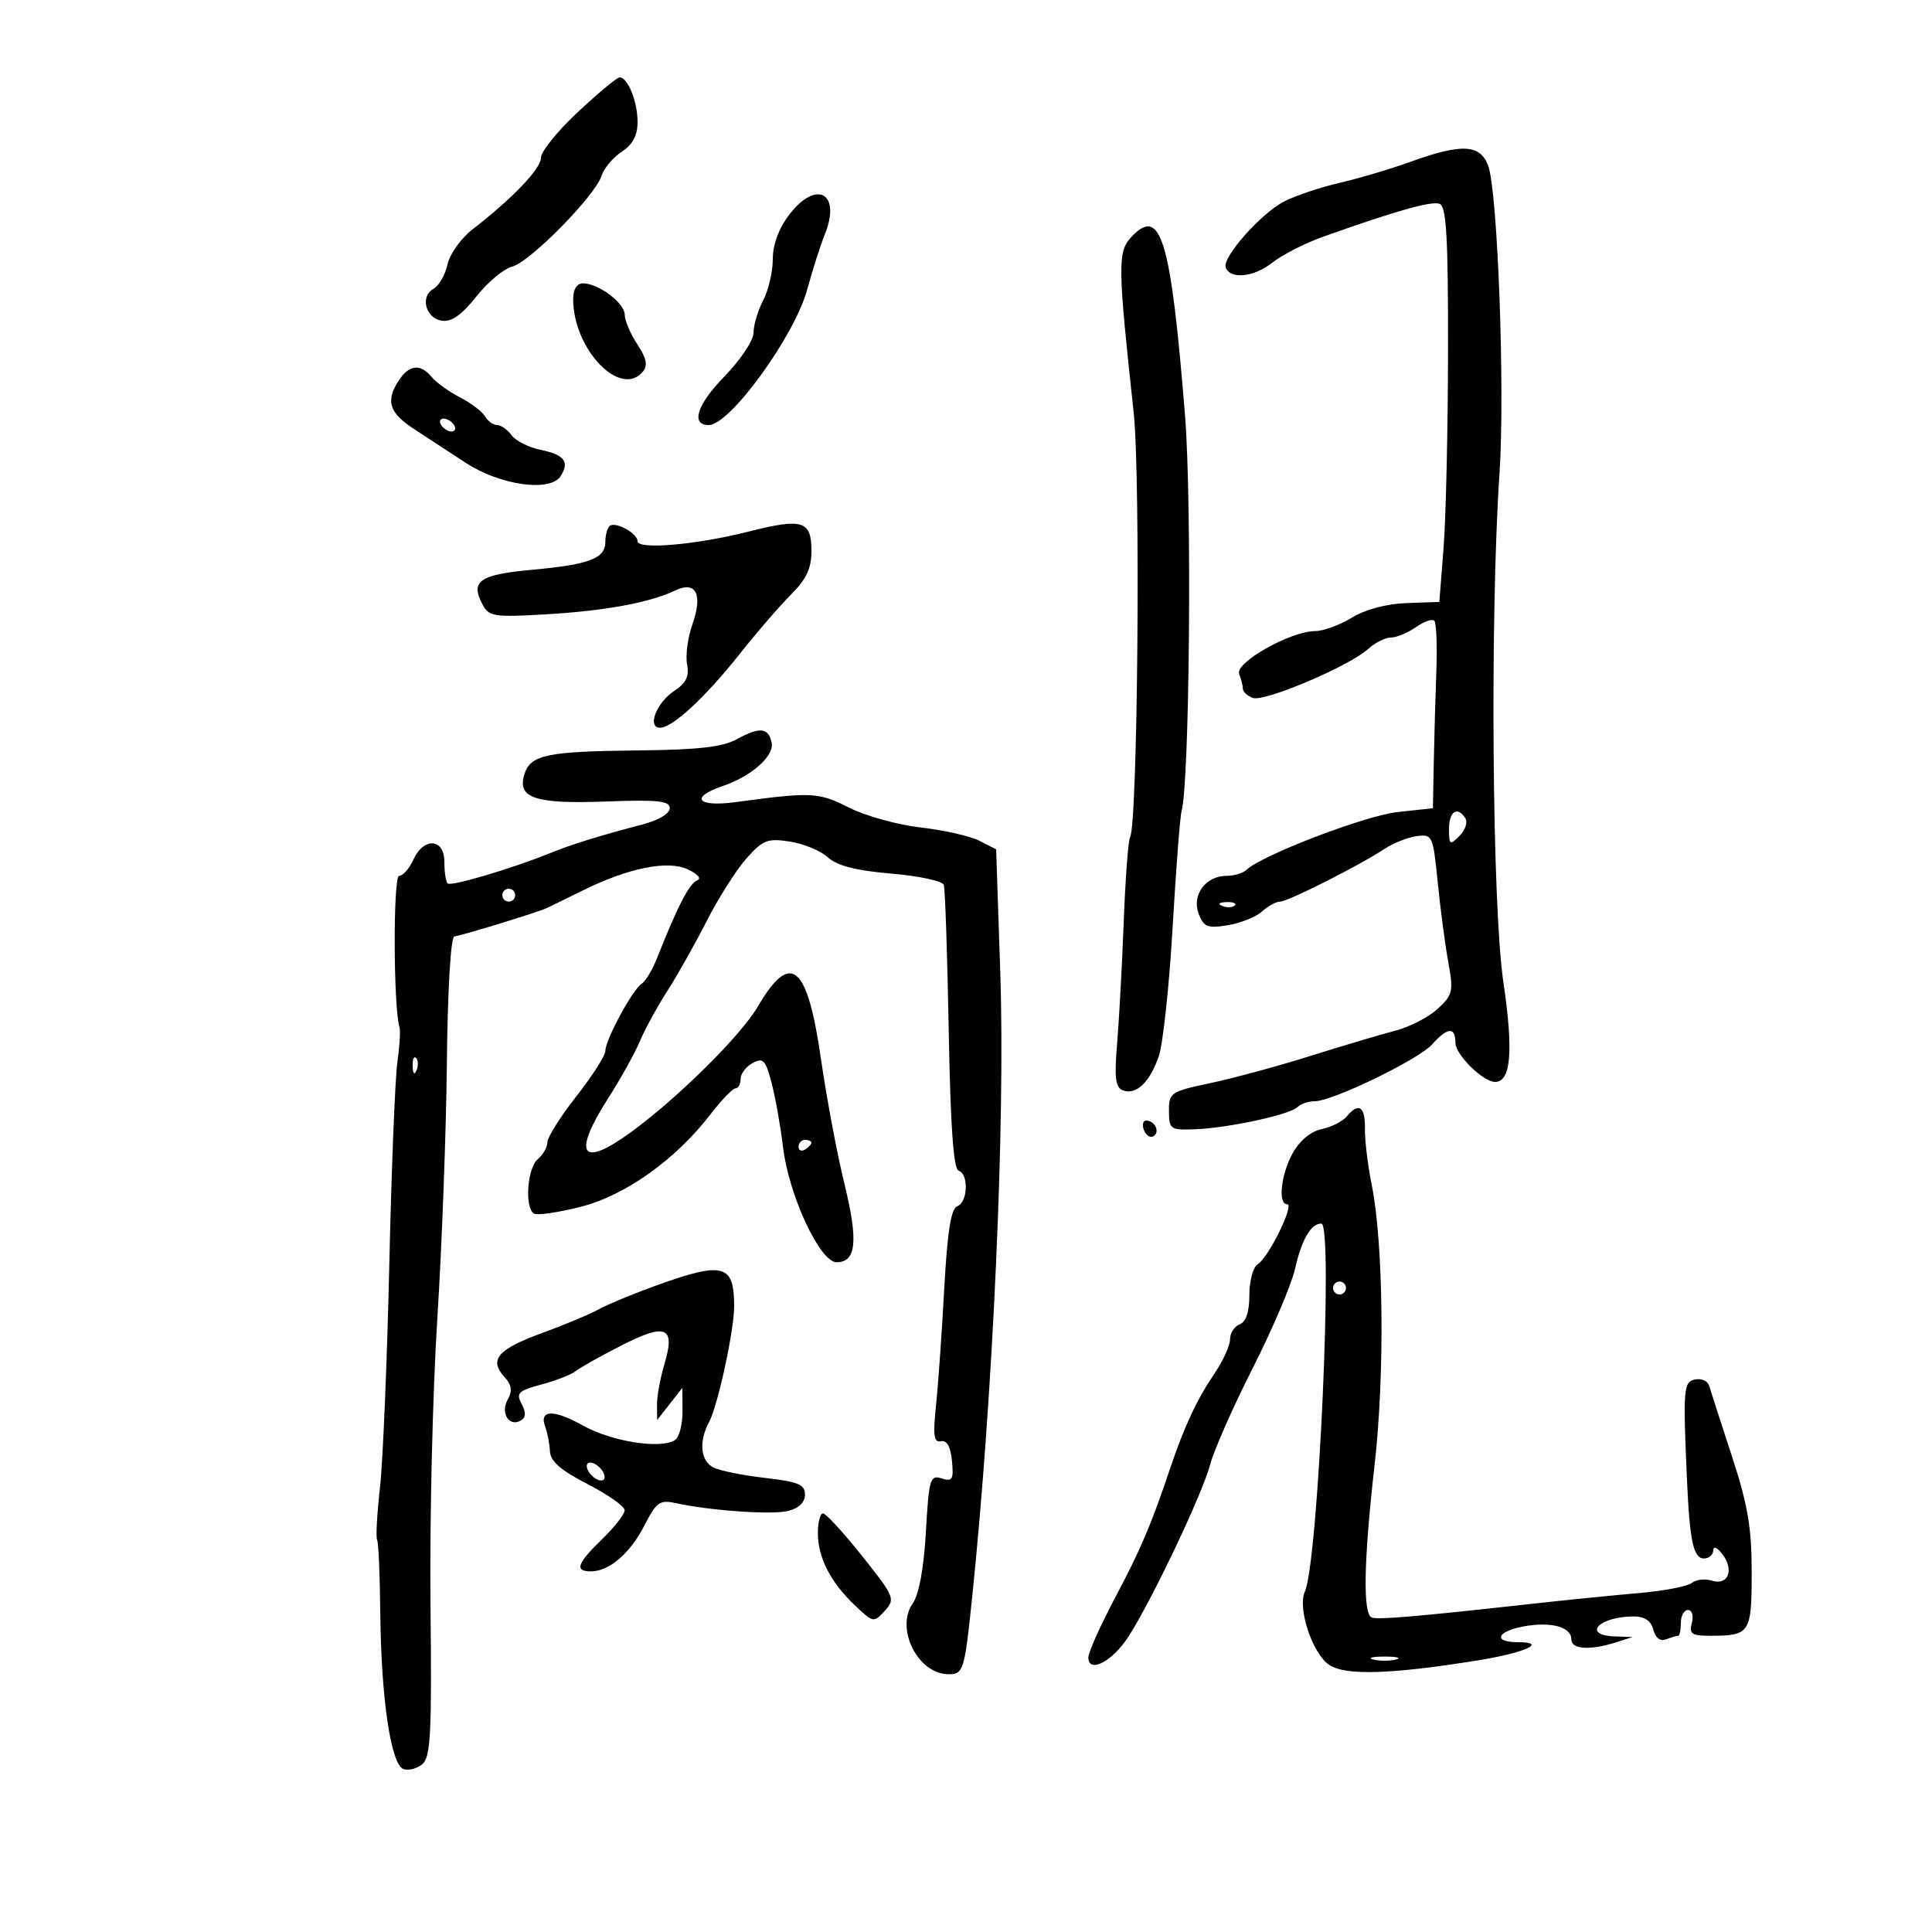 <svg xmlns="http://www.w3.org/2000/svg" width="300" height="300" viewBox="0 0 300 300" version="1.1">
	<path d="M 89.750 17.380 C 86.588 20.330, 84 23.529, 84 24.487 C 84 26.197, 79.632 30.767, 73.314 35.668 C 71.562 37.027, 69.839 39.455, 69.486 41.064 C 69.133 42.672, 68.158 44.372, 67.319 44.841 C 65.185 46.035, 66.087 49.438, 68.634 49.803 C 70.112 50.015, 71.714 48.887, 73.960 46.050 C 75.727 43.820, 78.229 41.730, 79.522 41.405 C 82.270 40.715, 92.418 30.408, 93.403 27.307 C 93.774 26.136, 95.185 24.453, 96.539 23.566 C 98.261 22.438, 99 21.040, 99 18.911 C 99 15.774, 97.475 11.994, 96.215 12.007 C 95.822 12.011, 92.912 14.429, 89.750 17.380 M 219 25.132 C 215.975 26.227, 211.025 27.696, 208 28.395 C 204.975 29.095, 201.078 30.407, 199.340 31.313 C 195.804 33.154, 189.809 39.918, 190.323 41.484 C 190.957 43.416, 194.628 43.080, 197.490 40.830 C 199.069 39.587, 202.643 37.758, 205.431 36.766 C 216.834 32.708, 222.282 31.171, 223.544 31.655 C 224.600 32.061, 224.871 36.770, 224.850 54.333 C 224.835 66.525, 224.526 80.317, 224.162 84.983 L 223.500 93.467 218.416 93.647 C 215.296 93.757, 212.013 94.631, 209.916 95.910 C 208.037 97.055, 205.473 97.994, 204.217 97.996 C 200.410 98.002, 191.741 102.884, 192.416 104.641 C 192.737 105.479, 193 106.529, 193 106.975 C 193 107.421, 193.690 108.051, 194.533 108.374 C 196.293 109.050, 209.541 103.427, 212.439 100.775 C 213.505 99.799, 215.092 99, 215.966 99 C 216.840 99, 218.584 98.279, 219.842 97.398 C 221.100 96.517, 222.394 96.060, 222.717 96.383 C 223.040 96.706, 223.183 100.240, 223.036 104.235 C 222.888 108.231, 222.707 114.650, 222.634 118.500 L 222.500 125.500 217 126.096 C 212.010 126.637, 195.865 132.818, 193.550 135.074 C 193.028 135.583, 191.635 136, 190.455 136 C 187.221 136, 185.025 138.982, 186.126 141.878 C 186.915 143.952, 187.492 144.182, 190.639 143.671 C 192.624 143.349, 195.015 142.391, 195.953 141.543 C 196.890 140.694, 198.157 140, 198.768 140 C 199.987 140, 211.025 134.431, 215 131.811 C 216.375 130.905, 218.625 130.014, 219.999 129.832 C 222.417 129.511, 222.523 129.743, 223.244 136.971 C 223.654 141.079, 224.393 146.659, 224.885 149.370 C 225.715 153.935, 225.594 154.472, 223.243 156.650 C 221.848 157.944, 218.859 159.480, 216.603 160.064 C 214.346 160.649, 208.450 162.402, 203.500 163.960 C 198.550 165.518, 191.575 167.414, 188 168.172 C 181.760 169.495, 181.501 169.668, 181.514 172.525 C 181.528 175.350, 181.730 175.493, 185.514 175.354 C 190.678 175.164, 200.231 173.108, 201.450 171.923 C 201.972 171.415, 203.185 171, 204.145 171 C 206.921 171, 220.311 164.509, 222.405 162.148 C 224.766 159.486, 226 159.411, 226 161.927 C 226 163.767, 230.291 168, 232.156 168 C 234.628 168, 235.025 163.211, 233.442 152.500 C 231.697 140.693, 231.355 95.589, 232.843 73.500 C 233.709 60.641, 232.562 29.607, 231.075 25.698 C 229.817 22.388, 226.948 22.254, 219 25.132 M 122.551 33.344 C 120.926 35.474, 120 37.975, 120 40.230 C 120 42.178, 119.328 45.060, 118.506 46.636 C 117.685 48.211, 117.010 50.471, 117.006 51.658 C 117.003 52.862, 114.981 55.893, 112.434 58.515 C 108.209 62.862, 107.217 66, 110.069 66 C 113.340 66, 123.357 52.213, 125.326 45 C 126.151 41.975, 127.390 38.104, 128.077 36.397 C 130.670 29.961, 126.774 27.808, 122.551 33.344 M 175.543 36.952 C 173.548 39.157, 173.591 41.567, 176.031 64 C 177.127 74.071, 176.667 128.112, 175.469 130.050 C 175.190 130.501, 174.749 136.412, 174.489 143.185 C 174.230 149.958, 173.766 158.481, 173.460 162.125 C 173.020 167.363, 173.207 168.866, 174.355 169.306 C 176.415 170.097, 178.551 168.066, 179.937 164 C 180.592 162.075, 181.559 153.075, 182.084 144 C 182.609 134.925, 183.231 126.825, 183.467 126 C 184.719 121.624, 185.102 78.100, 184.009 64.500 C 181.786 36.843, 180.229 31.775, 175.543 36.952 M 89 46.435 C 89 54.241, 96.354 61.893, 99.831 57.704 C 100.621 56.751, 100.390 55.623, 98.960 53.454 C 97.889 51.829, 97.010 49.764, 97.007 48.865 C 96.999 47.055, 92.935 44, 90.535 44 C 89.575 44, 89 44.912, 89 46.435 M 61.811 59.250 C 59.874 62.322, 60.478 64.125, 64.276 66.609 C 66.049 67.768, 69.656 70.128, 72.290 71.852 C 77.671 75.373, 85.463 76.461, 87.072 73.915 C 88.470 71.705, 87.633 70.609, 83.974 69.861 C 82.117 69.481, 80.076 68.457, 79.439 67.585 C 78.801 66.713, 77.789 66, 77.189 66 C 76.590 66, 75.740 65.386, 75.300 64.635 C 74.860 63.885, 73.117 62.565, 71.427 61.701 C 69.737 60.838, 67.770 59.427, 67.055 58.566 C 65.242 56.382, 63.474 56.613, 61.811 59.250 M 68.500 66 C 68.840 66.550, 69.568 67, 70.118 67 C 70.668 67, 70.840 66.550, 70.500 66 C 70.160 65.450, 69.432 65, 68.882 65 C 68.332 65, 68.160 65.450, 68.500 66 M 94.631 81.702 C 94.284 82.049, 94 83.143, 94 84.131 C 94 86.716, 91.533 87.661, 82.683 88.469 C 74.424 89.224, 72.982 90.229, 74.932 93.873 C 75.930 95.738, 76.720 95.861, 84.759 95.394 C 93.920 94.861, 100.918 93.574, 104.815 91.703 C 108.078 90.138, 109.168 92.272, 107.508 96.978 C 106.795 98.999, 106.426 101.780, 106.690 103.157 C 107.047 105.024, 106.546 106.068, 104.718 107.266 C 101.949 109.080, 100.426 113, 102.491 113 C 104.434 113, 109.548 108.259, 114.898 101.500 C 117.510 98.200, 121.076 94.072, 122.823 92.327 C 125.219 89.934, 126 88.267, 126 85.546 C 126 80.845, 124.630 80.420, 116.287 82.533 C 108.126 84.600, 99 85.396, 99 84.041 C 99 82.780, 95.453 80.880, 94.631 81.702 M 114.500 114.740 C 112.204 116.007, 108.569 116.426, 99 116.526 C 84.899 116.674, 82.388 117.203, 81.429 120.225 C 80.254 123.925, 83.071 124.868, 94.073 124.457 C 102.150 124.156, 104 124.351, 104 125.505 C 104 126.333, 102.232 127.383, 99.750 128.028 C 93.309 129.703, 88.818 131.095, 85.500 132.442 C 79.554 134.857, 70.017 137.684, 69.514 137.181 C 69.231 136.898, 69 135.392, 69 133.833 C 69 130.168, 65.801 129.947, 64.182 133.500 C 63.555 134.875, 62.564 136, 61.978 136 C 61.028 136, 61.075 156.416, 62.032 159.500 C 62.203 160.050, 62.053 162.525, 61.700 165 C 61.346 167.475, 60.782 181.650, 60.447 196.500 C 60.111 211.350, 59.461 226.867, 59.003 230.982 C 58.544 235.097, 58.343 238.746, 58.556 239.091 C 58.770 239.436, 58.994 244.620, 59.054 250.609 C 59.186 263.755, 60.699 273.947, 62.629 274.688 C 63.397 274.983, 64.717 274.650, 65.562 273.949 C 66.878 272.856, 67.062 269.291, 66.846 249.087 C 66.708 236.114, 67.179 216.275, 67.893 205 C 68.608 193.725, 69.282 175.756, 69.391 165.068 C 69.507 153.709, 69.987 145.549, 70.545 145.427 C 73.041 144.878, 83.671 141.597, 85 140.965 C 85.825 140.572, 88.300 139.360, 90.500 138.270 C 97.570 134.768, 103.695 133.535, 106.792 134.990 C 108.392 135.741, 108.982 136.449, 108.235 136.720 C 107.057 137.145, 105.140 140.866, 102.027 148.774 C 101.318 150.574, 100.234 152.374, 99.619 152.774 C 98.194 153.699, 94 161.478, 93.999 163.198 C 93.999 163.914, 91.974 167.079, 89.499 170.231 C 87.025 173.384, 85 176.591, 85 177.359 C 85 178.127, 84.325 179.315, 83.500 180 C 81.870 181.353, 81.437 187.534, 82.909 188.444 C 83.409 188.753, 86.671 188.281, 90.159 187.396 C 97.123 185.628, 104.937 180.048, 110.396 172.944 C 112.064 170.775, 113.782 169, 114.214 169 C 114.646 169, 115 168.341, 115 167.535 C 115 166.730, 115.845 165.618, 116.878 165.065 C 118.525 164.184, 118.891 164.581, 119.842 168.280 C 120.438 170.601, 121.215 174.975, 121.567 178 C 122.442 185.509, 127.299 196, 129.900 196 C 132.975 196, 133.300 192.693, 131.105 183.755 C 129.990 179.215, 128.363 170.550, 127.490 164.500 C 125.349 149.665, 122.797 147.552, 117.643 156.347 C 115.025 160.813, 105.293 170.451, 98.049 175.750 C 90.215 181.481, 88.788 179.362, 94.485 170.456 C 96.401 167.460, 98.594 163.513, 99.358 161.685 C 100.122 159.856, 102.027 156.367, 103.590 153.930 C 105.154 151.494, 107.919 146.585, 109.735 143.022 C 111.550 139.459, 114.322 135.091, 115.894 133.315 C 118.448 130.431, 119.167 130.149, 122.627 130.675 C 124.757 130.999, 127.427 132.104, 128.561 133.129 C 130.017 134.446, 132.905 135.187, 138.402 135.651 C 142.680 136.013, 146.349 136.802, 146.554 137.404 C 146.760 138.007, 147.102 148.153, 147.315 159.950 C 147.586 174.904, 148.051 181.517, 148.851 181.784 C 150.454 182.318, 150.293 186.674, 148.647 187.305 C 147.664 187.682, 147.109 191.202, 146.620 200.162 C 146.249 206.948, 145.673 215.108, 145.339 218.295 C 144.853 222.929, 145.009 224.030, 146.116 223.795 C 147.032 223.600, 147.608 224.628, 147.820 226.840 C 148.099 229.747, 147.890 230.100, 146.210 229.567 C 144.426 229, 144.242 229.627, 143.772 237.870 C 143.448 243.546, 142.705 247.583, 141.726 248.980 C 139.004 252.866, 142.492 259.880, 147.191 259.968 C 149.610 260.014, 149.771 259.500, 150.965 247.936 C 154.200 216.616, 156.103 174.403, 155.327 151.193 L 154.682 131.887 152.091 130.560 C 150.666 129.830, 146.575 128.902, 143 128.497 C 139.425 128.092, 134.401 126.702, 131.835 125.407 C 127.073 123.004, 126.059 122.954, 114.250 124.549 C 108.244 125.360, 107.023 123.830, 112.250 122.045 C 116.684 120.531, 120.225 117.407, 119.828 115.359 C 119.368 112.986, 117.973 112.824, 114.500 114.740 M 225 128.714 C 225 131.215, 225.127 131.301, 226.618 129.810 C 227.508 128.920, 227.932 127.699, 227.559 127.096 C 226.332 125.110, 225 125.953, 225 128.714 M 78 139 C 78 139.550, 78.450 140, 79 140 C 79.550 140, 80 139.550, 80 139 C 80 138.450, 79.550 138, 79 138 C 78.450 138, 78 138.450, 78 139 M 189.813 140.683 C 190.534 140.972, 191.397 140.936, 191.729 140.604 C 192.061 140.272, 191.471 140.036, 190.417 140.079 C 189.252 140.127, 189.015 140.364, 189.813 140.683 M 64.079 165.583 C 64.127 166.748, 64.364 166.985, 64.683 166.188 C 64.972 165.466, 64.936 164.603, 64.604 164.271 C 64.272 163.939, 64.036 164.529, 64.079 165.583 M 209.100 173.379 C 208.470 174.138, 206.728 175.014, 205.228 175.326 C 203.559 175.673, 201.820 177.111, 200.750 179.028 C 198.906 182.330, 198.393 187, 199.875 187 C 201.041 187, 196.975 195.280, 195.308 196.300 C 194.584 196.743, 194 198.876, 194 201.081 C 194 203.698, 193.486 205.260, 192.500 205.638 C 191.675 205.955, 191 207.003, 191 207.967 C 191 208.932, 189.914 211.322, 188.586 213.278 C 185.841 217.323, 183.887 221.502, 181.703 228 C 178.741 236.810, 177.127 240.598, 173.089 248.215 C 170.840 252.458, 169 256.578, 169 257.371 C 169 259.931, 172.742 257.993, 175.218 254.151 C 178.858 248.501, 186.713 231.962, 187.905 227.438 C 188.494 225.204, 191.473 218.454, 194.525 212.438 C 197.578 206.422, 200.531 199.493, 201.089 197.041 C 202.135 192.438, 203.552 190, 205.182 190 C 207.065 190, 204.705 242.554, 202.615 247.145 C 201.439 249.730, 203.812 256.831, 206.424 258.542 C 208.970 260.210, 216.020 259.989, 229.500 257.819 C 236.802 256.644, 240.417 255, 235.700 255 C 231.805 255, 232.379 253.339, 236.544 252.558 C 240.815 251.756, 244 252.615, 244 254.567 C 244 256.127, 246.917 256.308, 251 255 L 253.500 254.199 250.750 254.100 C 245.556 253.911, 248.303 251, 253.675 251 C 255.369 251, 256.362 251.670, 256.725 253.057 C 257.061 254.342, 257.807 254.904, 258.713 254.557 C 259.511 254.250, 260.352 254, 260.582 254 C 260.812 254, 261 253.100, 261 252 C 261 250.900, 261.502 250, 262.117 250 C 262.741 250, 263.003 250.882, 262.710 252 C 262.265 253.704, 262.680 254, 265.512 254 C 271.761 254, 272 253.638, 272.001 244.143 C 272.002 237.173, 271.401 233.661, 268.893 226 C 267.183 220.775, 265.609 215.904, 265.395 215.176 C 265.181 214.448, 264.217 214.007, 263.253 214.197 C 261.398 214.562, 261.319 215.529, 261.963 230 C 262.377 239.302, 262.965 242, 264.579 242 C 265.361 242, 266.014 241.438, 266.032 240.750 C 266.050 240.018, 266.644 240.266, 267.463 241.347 C 269.317 243.794, 268.344 246.244, 265.834 245.447 C 264.772 245.110, 263.363 245.269, 262.702 245.801 C 262.041 246.332, 258.350 247.038, 254.500 247.369 C 250.650 247.701, 243 248.471, 237.500 249.080 C 219.987 251.019, 214.076 251.525, 213.025 251.175 C 211.596 250.699, 211.747 242.420, 213.459 227.345 C 215.042 213.413, 214.827 193.002, 213.003 184 C 212.390 180.975, 211.914 177.037, 211.944 175.250 C 212.002 171.796, 210.975 171.120, 209.100 173.379 M 177.636 175.494 C 177.952 176.316, 178.620 176.735, 179.121 176.425 C 180.170 175.777, 179.328 174, 177.972 174 C 177.472 174, 177.321 174.672, 177.636 175.494 M 124 178.059 C 124 178.641, 124.450 178.840, 125 178.500 C 125.550 178.160, 126 177.684, 126 177.441 C 126 177.198, 125.550 177, 125 177 C 124.450 177, 124 177.477, 124 178.059 M 102 199.573 C 98.425 200.859, 94.375 202.535, 93 203.297 C 91.625 204.059, 87.646 205.725, 84.159 206.998 C 77.291 209.504, 75.896 211.123, 78.308 213.788 C 79.466 215.067, 79.597 215.969, 78.826 217.347 C 77.652 219.445, 79.104 221.672, 80.916 220.552 C 81.670 220.086, 81.693 219.295, 80.990 217.981 C 80.098 216.316, 80.479 215.948, 84.105 214.972 C 86.376 214.360, 88.744 213.439, 89.367 212.924 C 89.990 212.410, 93.162 210.626, 96.416 208.961 C 103.440 205.365, 104.918 205.994, 103.168 211.834 C 102.526 213.978, 102.010 216.805, 102.022 218.116 L 102.044 220.500 104 218 L 105.956 215.500 105.978 219.191 C 105.990 221.221, 105.456 223.218, 104.791 223.629 C 102.501 225.044, 94.970 223.843, 90.512 221.351 C 85.915 218.781, 83.636 218.887, 84.684 221.620 C 85.013 222.476, 85.331 224.149, 85.391 225.338 C 85.470 226.914, 87.059 228.302, 91.250 230.458 C 94.412 232.085, 97 233.909, 97 234.512 C 97 235.114, 95.425 237.134, 93.500 239 C 89.581 242.798, 89.167 244, 91.777 244 C 94.608 244, 97.861 241.194, 100.086 236.831 C 101.897 233.282, 102.468 232.866, 104.823 233.383 C 110.247 234.576, 119.865 235.251, 122.395 234.616 C 124.048 234.201, 125 233.274, 125 232.079 C 125 230.512, 123.951 230.077, 118.750 229.484 C 115.313 229.092, 111.713 228.357, 110.750 227.850 C 108.749 226.797, 108.485 223.830, 110.122 220.773 C 111.473 218.248, 114 206.557, 114 202.832 C 114 196.305, 112.339 195.854, 102 199.573 M 207 200 C 207 200.550, 207.450 201, 208 201 C 208.550 201, 209 200.550, 209 200 C 209 199.450, 208.550 199, 208 199 C 207.450 199, 207 199.450, 207 200 M 91.188 228.063 C 91.428 228.784, 92.216 229.572, 92.938 229.813 C 93.688 230.063, 94.063 229.688, 93.813 228.938 C 93.572 228.216, 92.784 227.428, 92.063 227.188 C 91.313 226.938, 90.938 227.313, 91.188 228.063 M 127 238.050 C 127 241.852, 128.956 245.677, 132.737 249.271 C 135.595 251.987, 135.687 252.004, 137.387 250.125 C 139.053 248.284, 138.914 247.947, 133.858 241.604 C 130.963 237.972, 128.236 235, 127.797 235 C 127.359 235, 127 236.372, 127 238.050 M 213.250 257.689 C 214.213 257.941, 215.787 257.941, 216.750 257.689 C 217.713 257.438, 216.925 257.232, 215 257.232 C 213.075 257.232, 212.287 257.438, 213.250 257.689" stroke="none" fill="black" fill-rule="evenodd"/>
</svg>